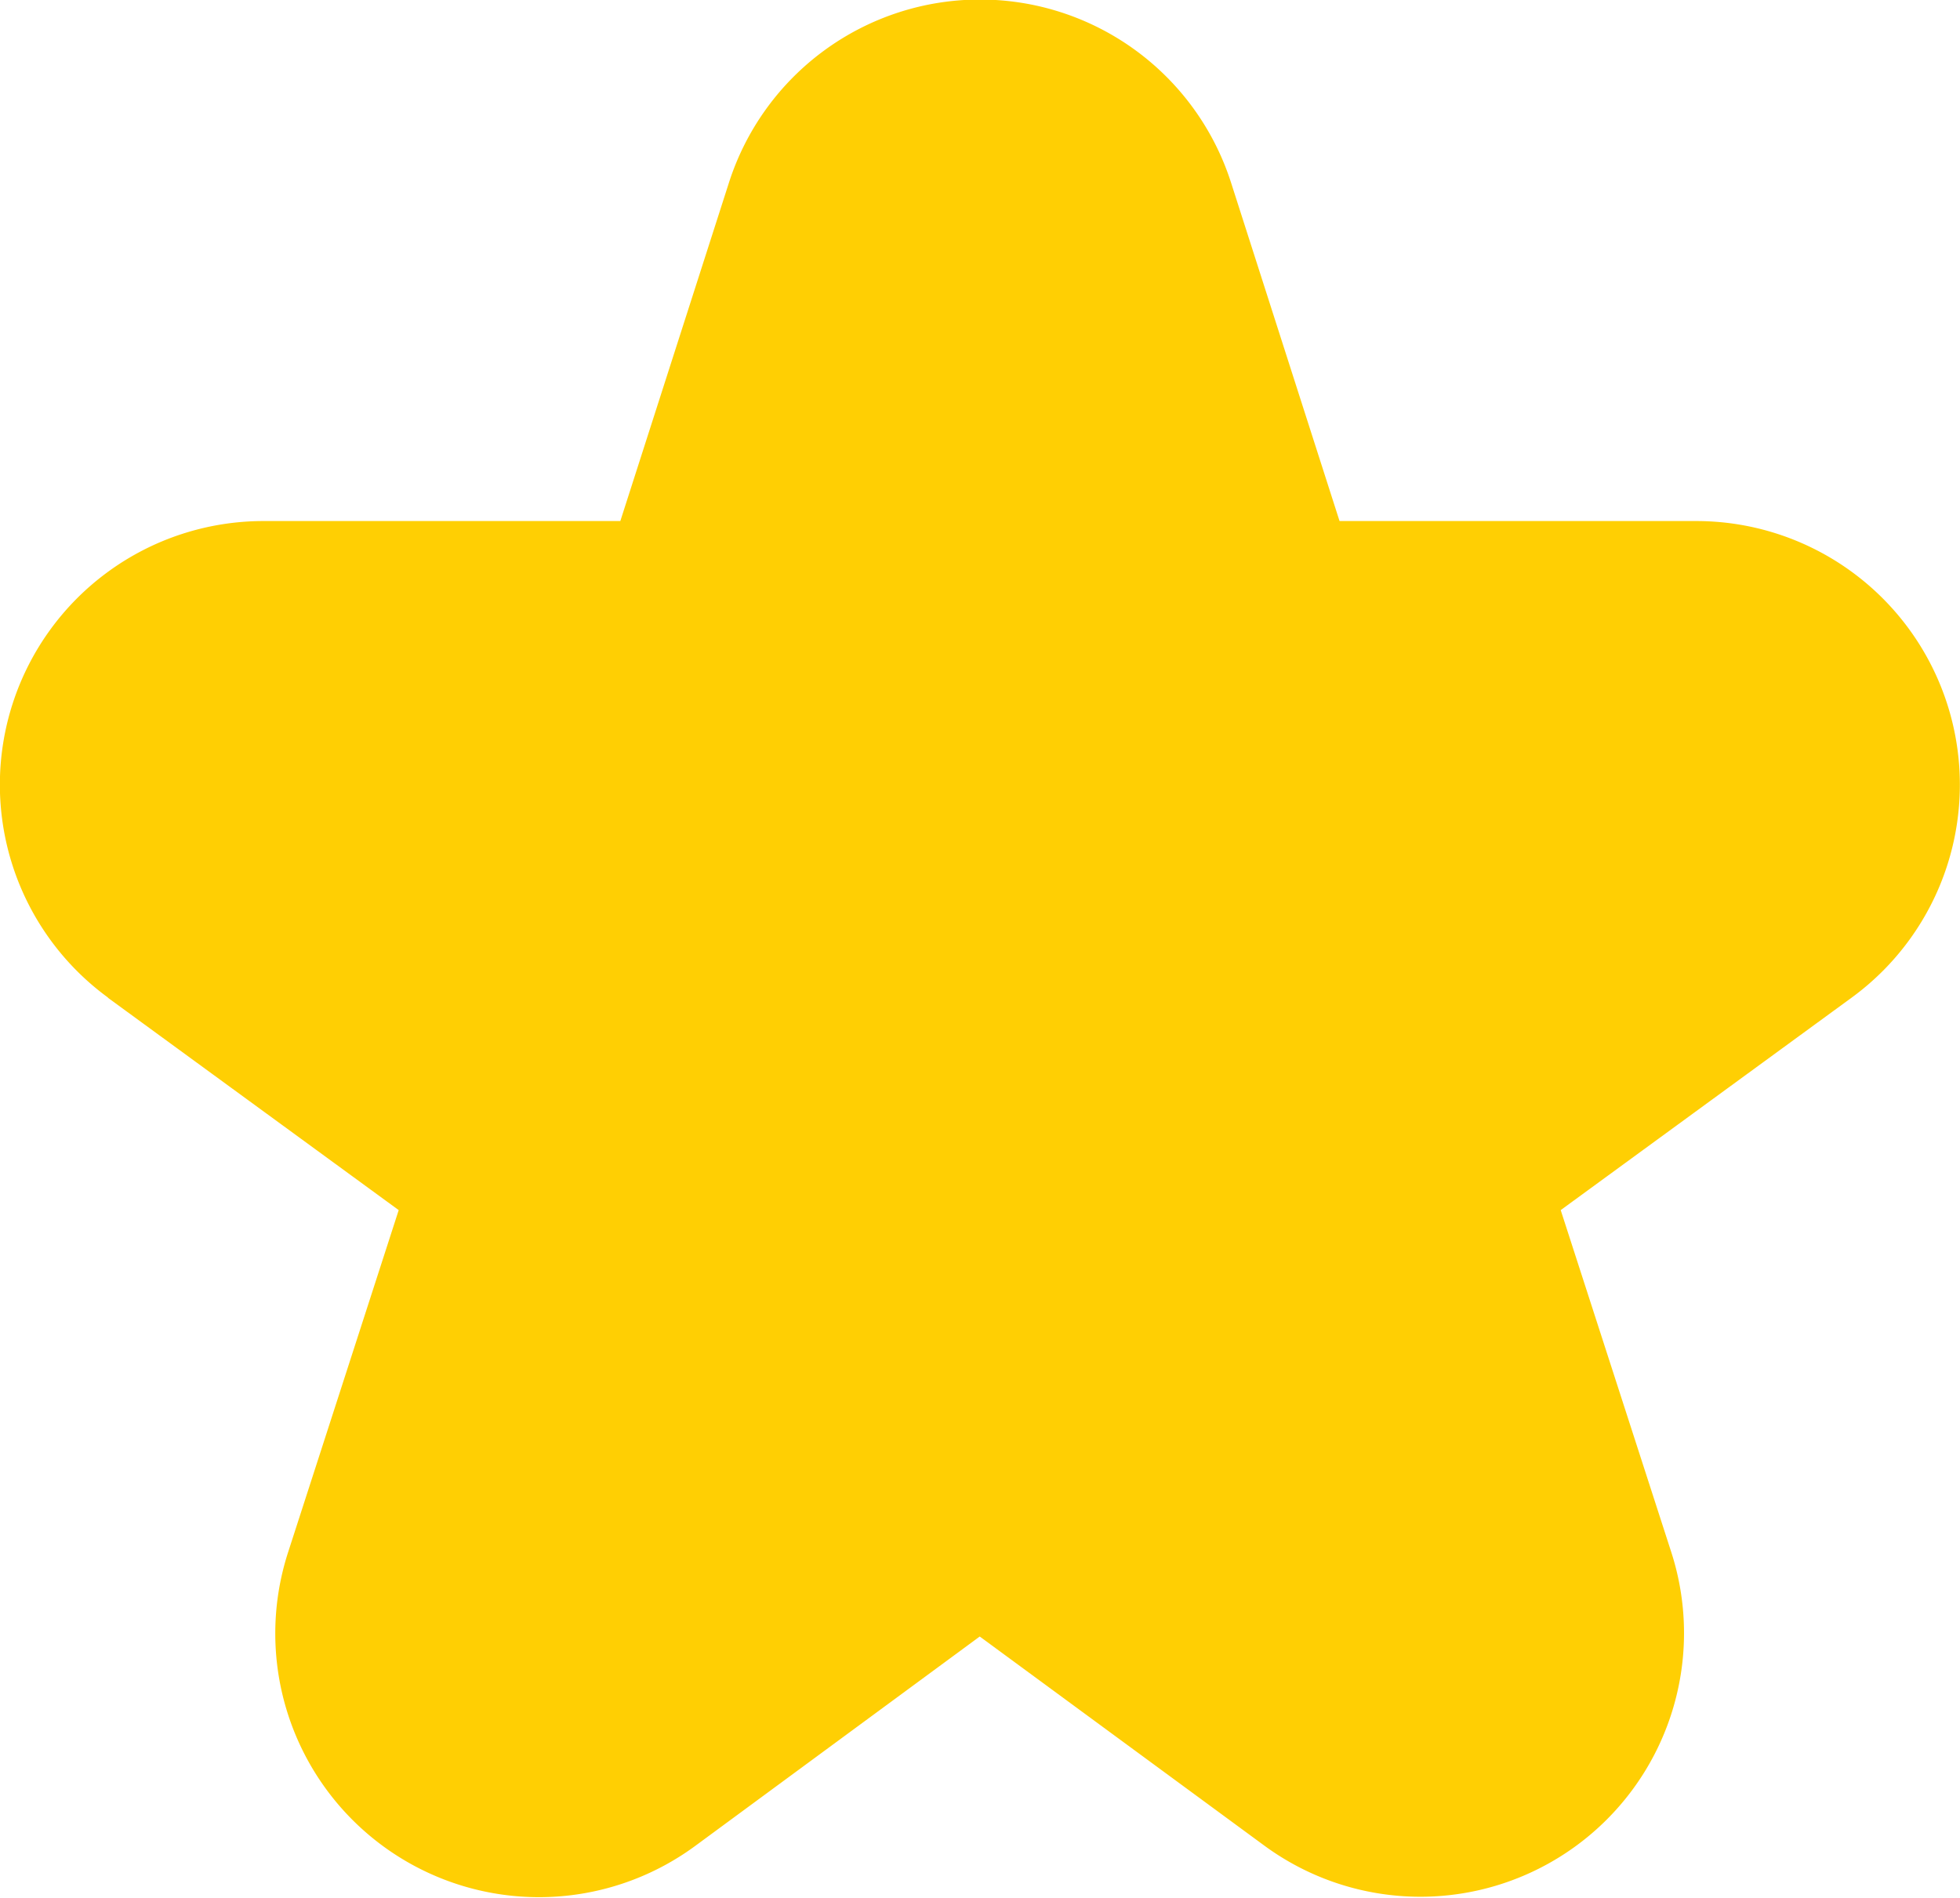 <svg xmlns="http://www.w3.org/2000/svg" width="30.13" height="29.181" viewBox="0 0 30.13 29.181">
  <path id="star-3" d="M1.665,15.527l4.472,3.266-1.7,5.259a4.054,4.054,0,0,0,6.26,4.514l4.372-3.218,4.374,3.214A4.053,4.053,0,0,0,25.7,24.052l-1.7-5.259,4.472-3.266A4.053,4.053,0,0,0,26.091,8.2H20.6l-1.667-5.2a4.053,4.053,0,0,0-7.72,0L9.544,8.2H4.056A4.053,4.053,0,0,0,1.67,15.527Z" transform="translate(-0.008 -0.19)" fill="#ffcf03"/>
</svg>
